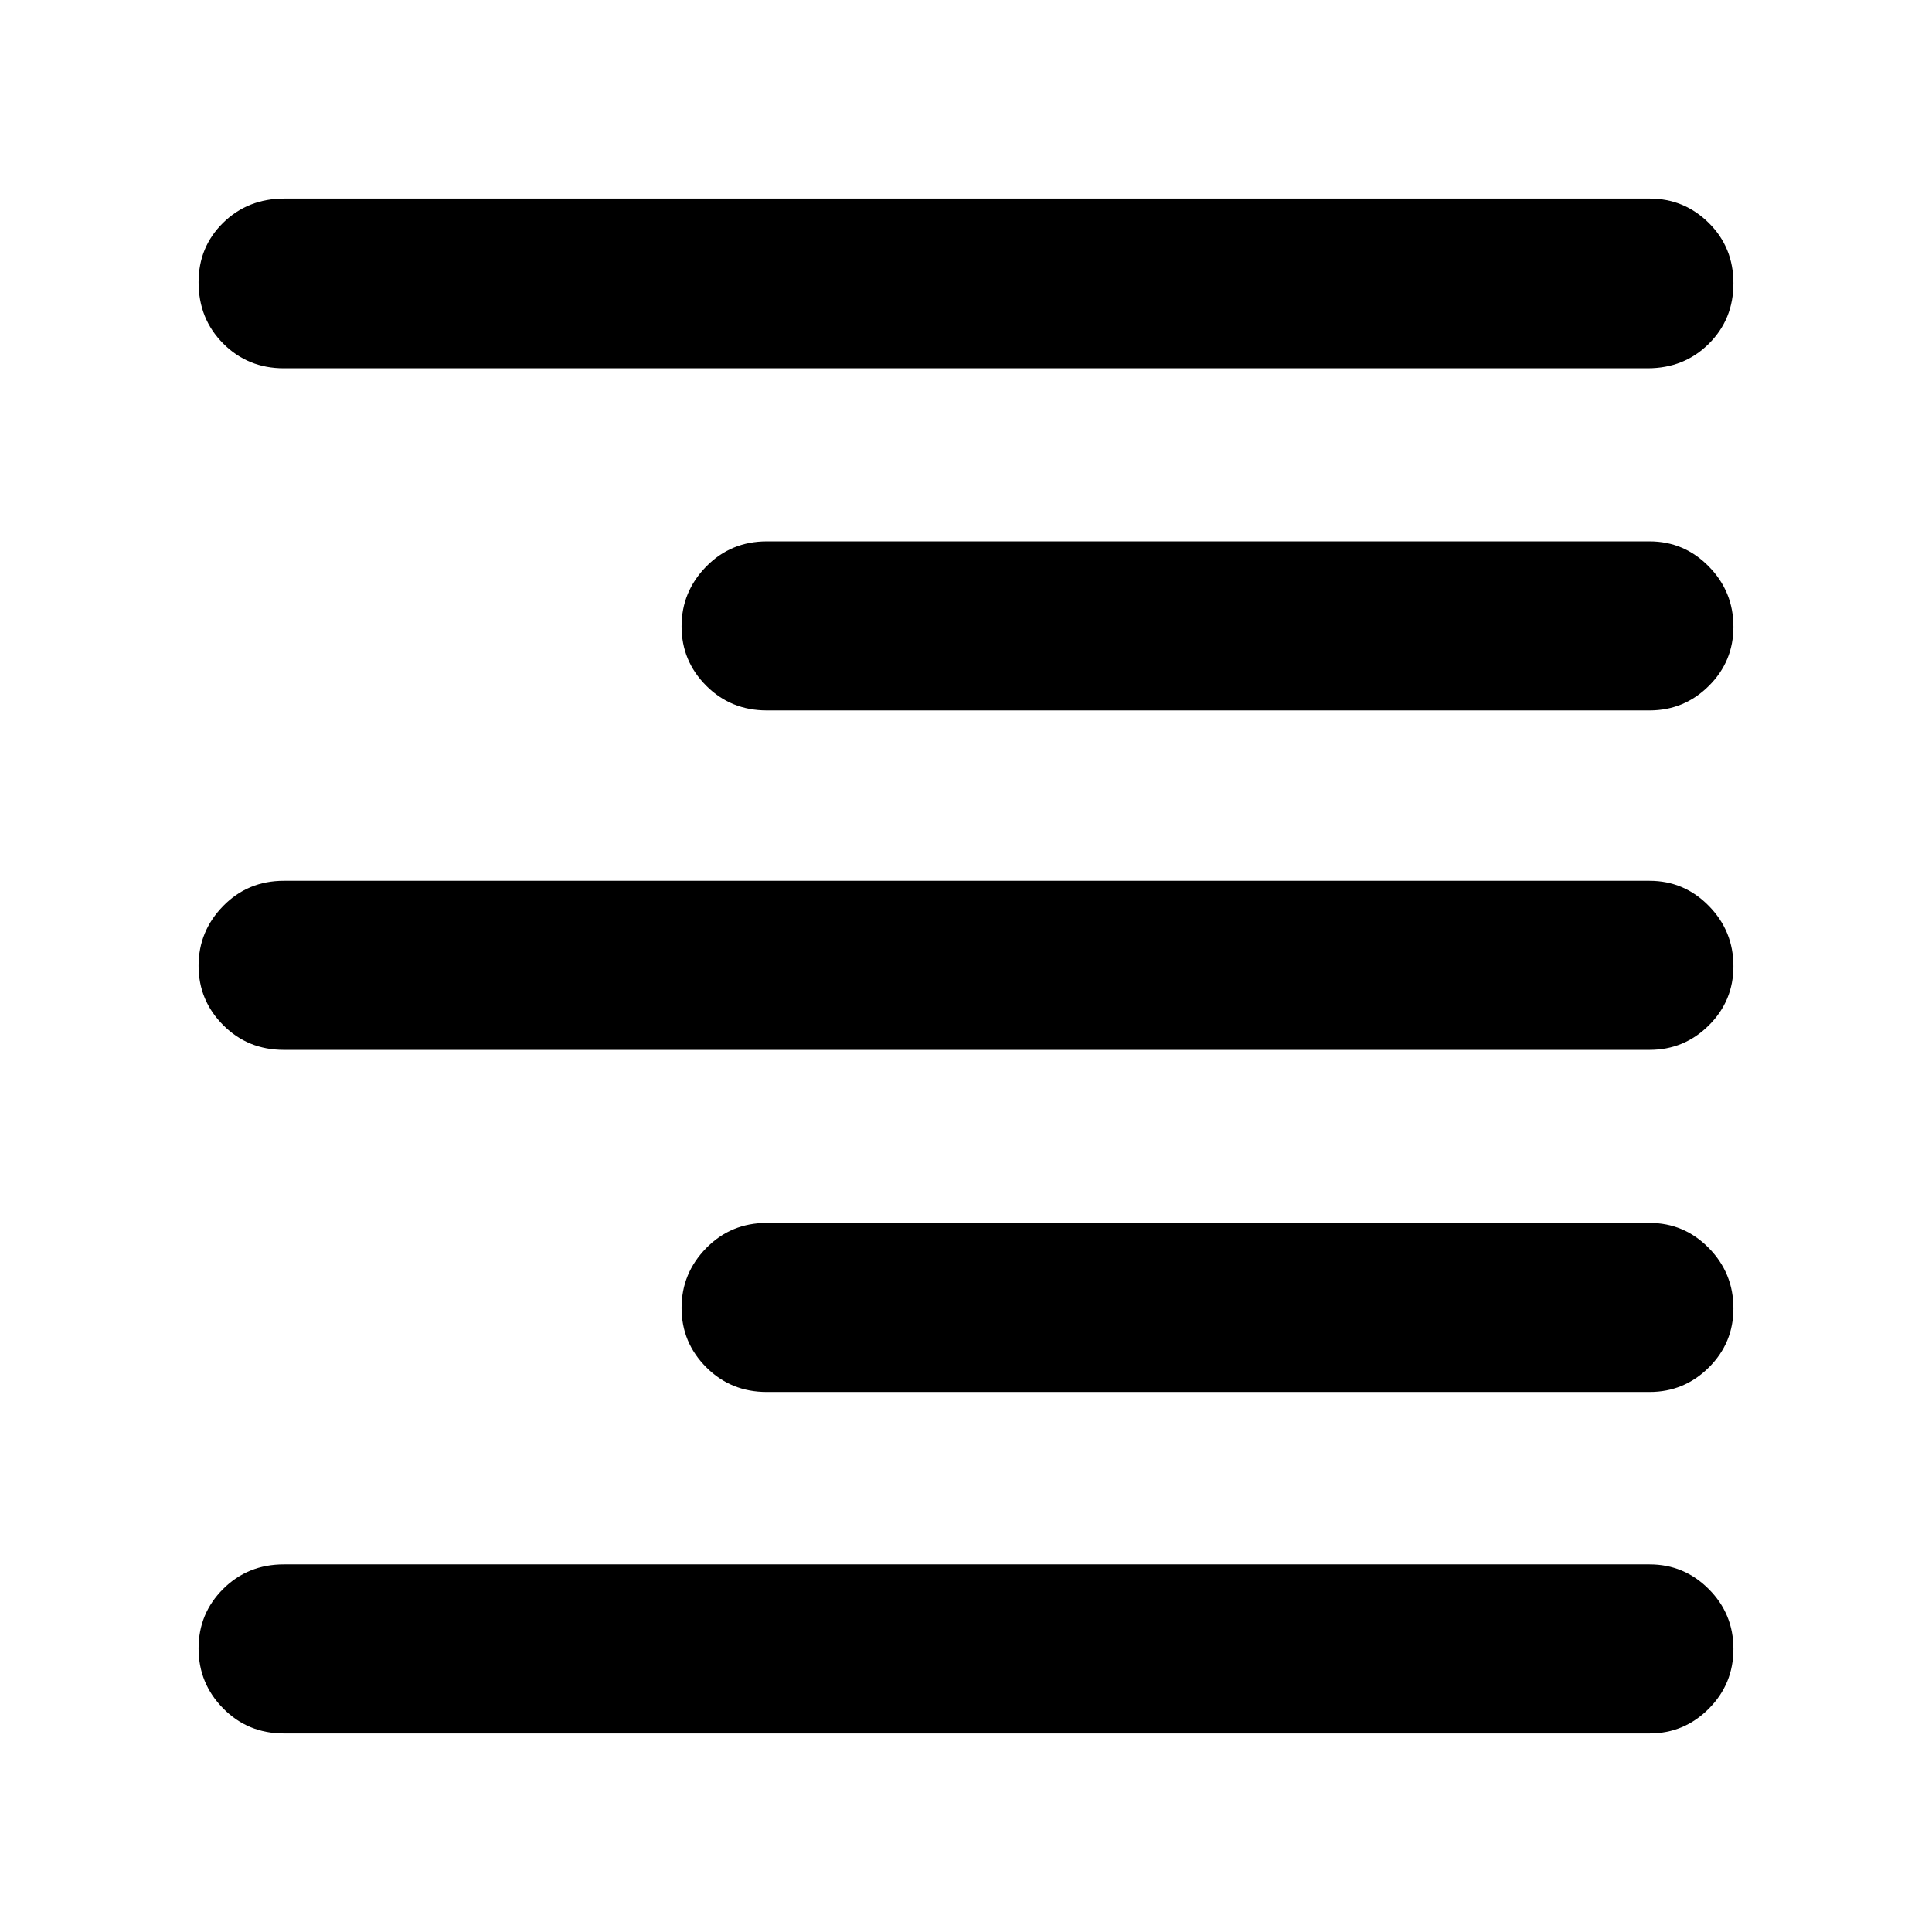 <svg xmlns="http://www.w3.org/2000/svg" height="40" viewBox="0 -960 960 960" width="40"><path d="M141-777q-17.83 0-30.08-12.28-12.25-12.27-12.25-30.5 0-17.55 12.24-29.55t30.42-12h678.34q17.18 0 29.42 12.11 12.24 12.12 12.24 30 0 17.89-12.24 30.05Q836.85-777 818.67-777H141Zm240 170q-17.83 0-30.08-12.27t-12.25-29.5q0-17.23 12.25-29.73T381-691h438.67q17.18 0 29.42 12.47 12.24 12.46 12.24 29.98 0 17.23-12.24 29.39T819.67-607H381ZM141-438.33q-17.83 0-30.08-12.28-12.25-12.27-12.25-29.5 0-17.22 12.25-29.72t30.08-12.5h678.67q17.18 0 29.42 12.46 12.24 12.47 12.24 29.99 0 17.23-12.24 29.39t-29.42 12.16H141Zm240 170q-17.83 0-30.08-12.28-12.25-12.27-12.25-29.5 0-17.22 12.25-29.72t30.08-12.5h438.67q17.18 0 29.42 12.46 12.24 12.47 12.24 29.99 0 17.23-12.24 29.39t-29.42 12.16H381ZM141-98.67q-17.83 0-30.08-12.4-12.25-12.41-12.25-29.84 0-17.42 12.25-29.59 12.25-12.17 30.08-12.17h678.67q17.18 0 29.42 12.29 12.24 12.28 12.24 29.71 0 17.42-12.24 29.71t-29.42 12.29H141Z"/></svg>